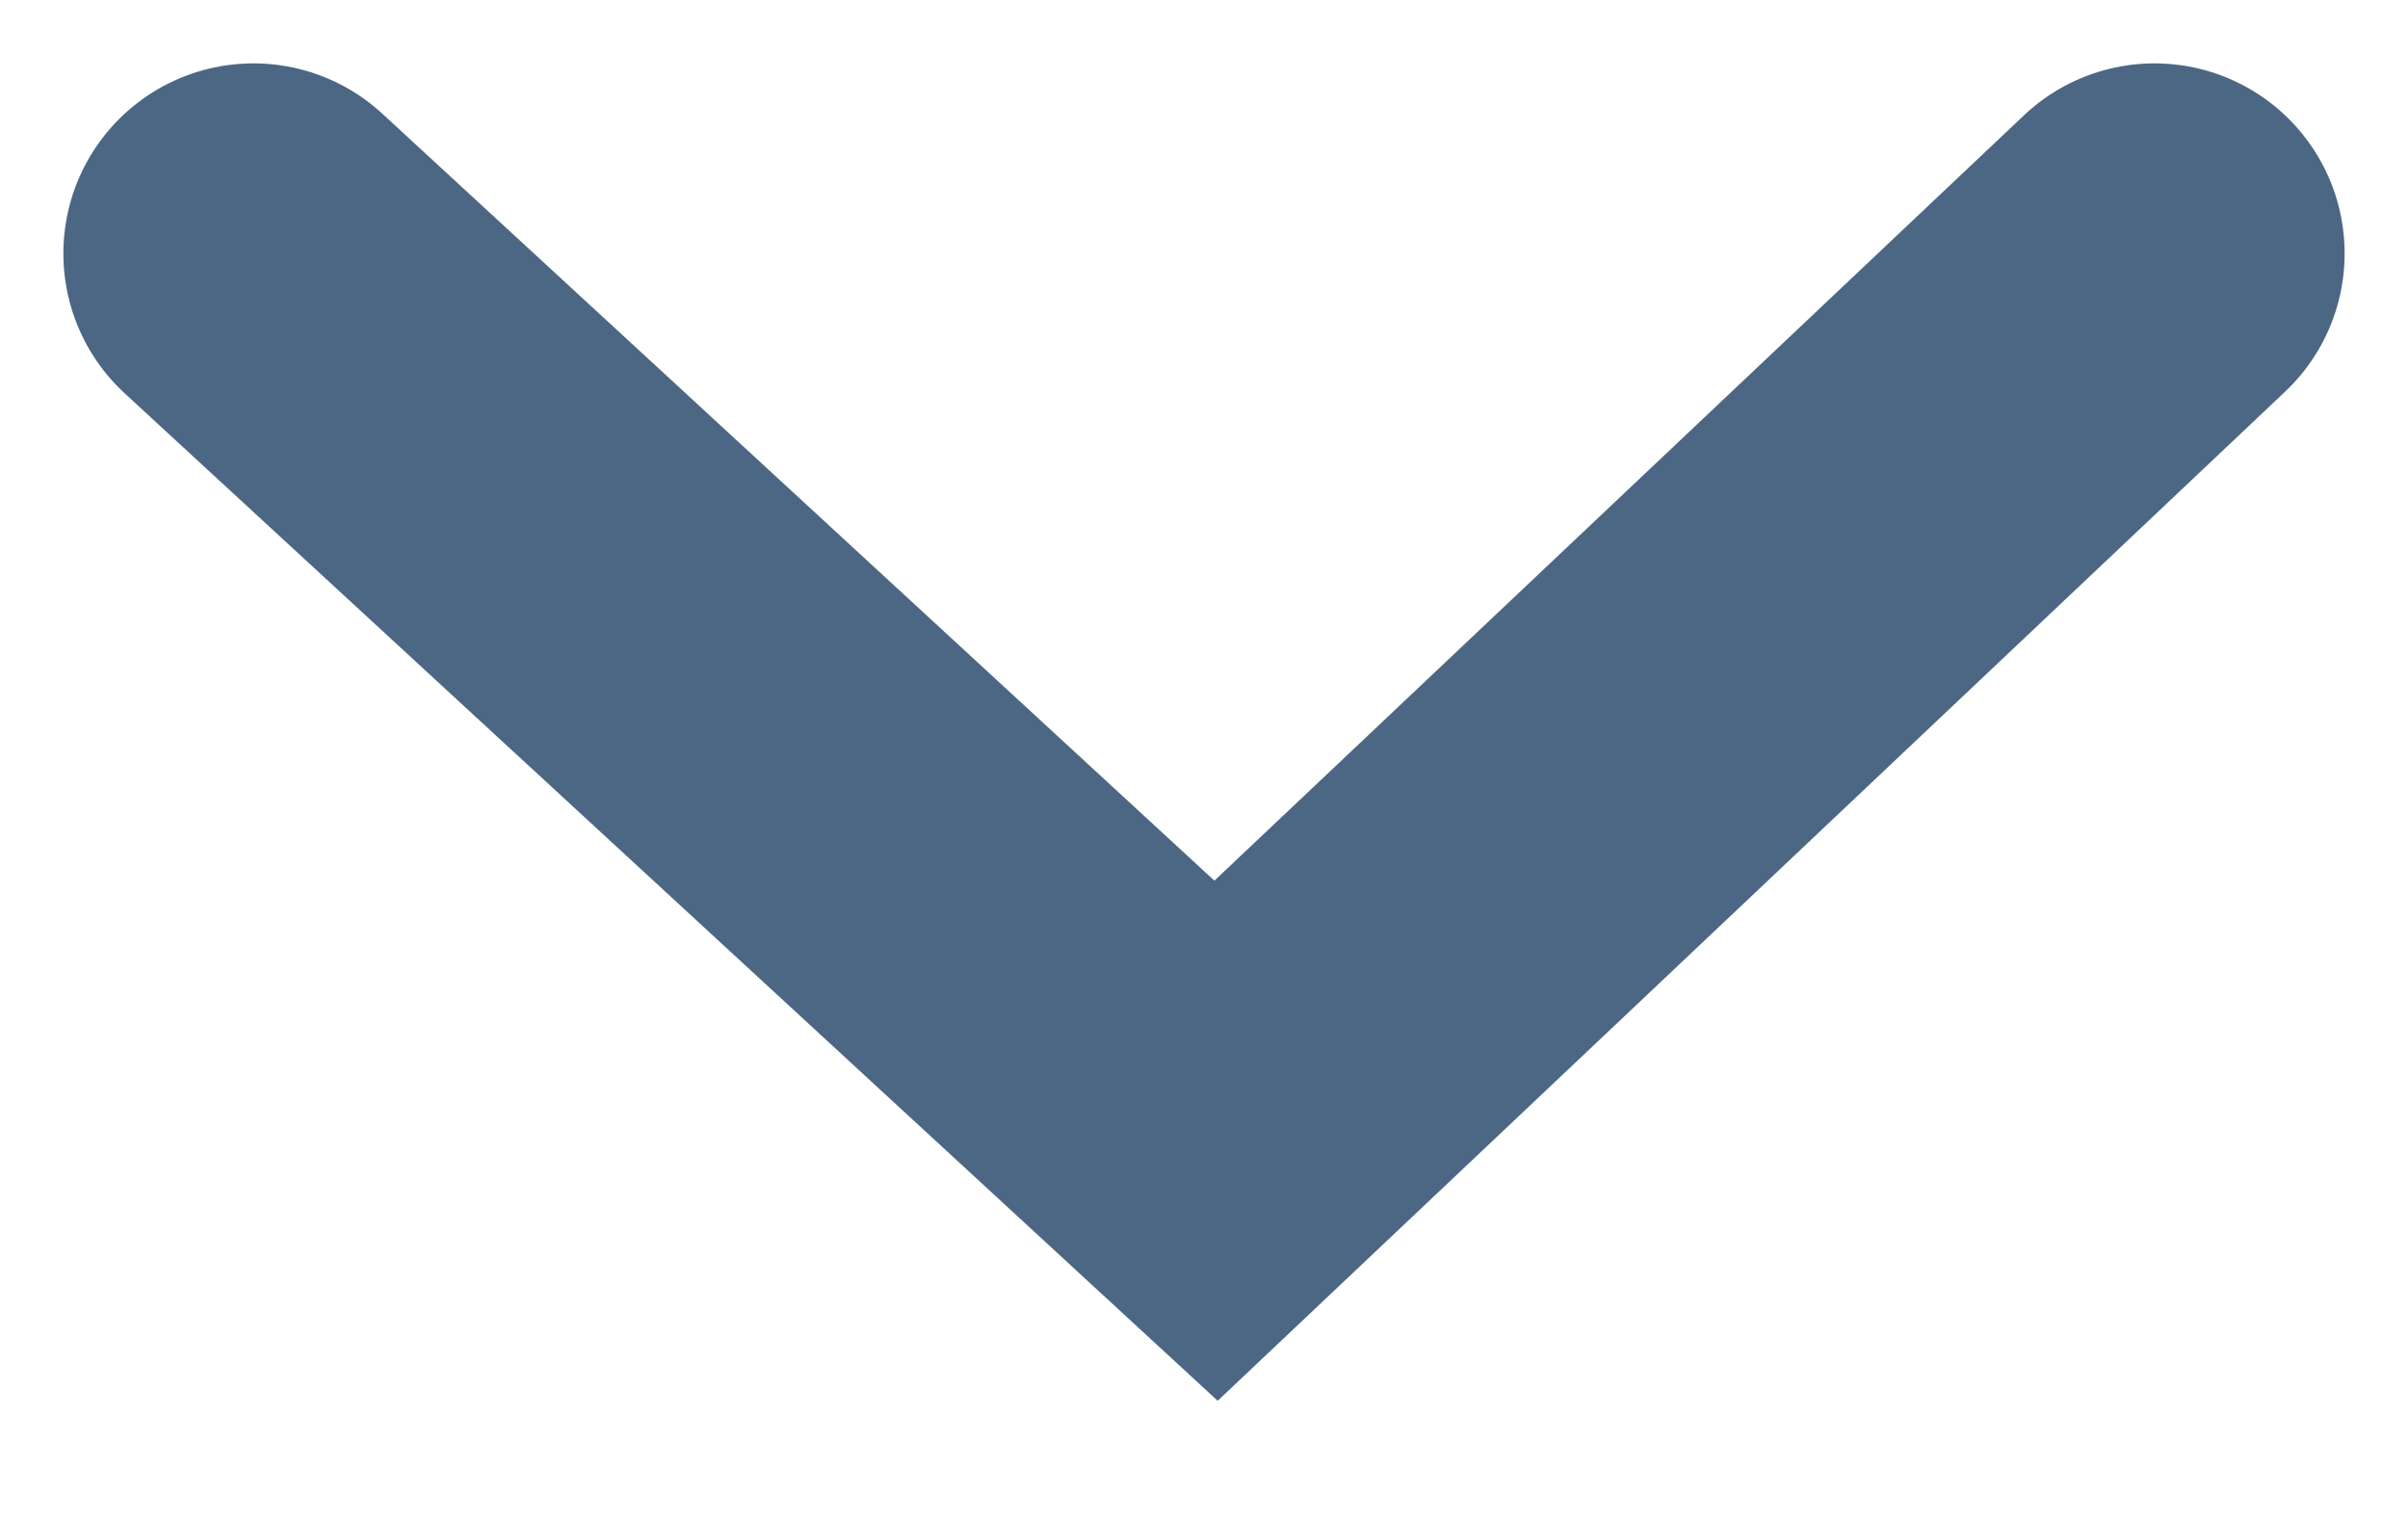 <svg width="19" height="12" viewBox="0 0 19 12" fill="none" xmlns="http://www.w3.org/2000/svg">
<path id="Vector 1" d="M2 2L9.595 9L17 2" stroke="#204165" stroke-opacity="0.8" stroke-width="3" stroke-linecap="round"/>
</svg>
